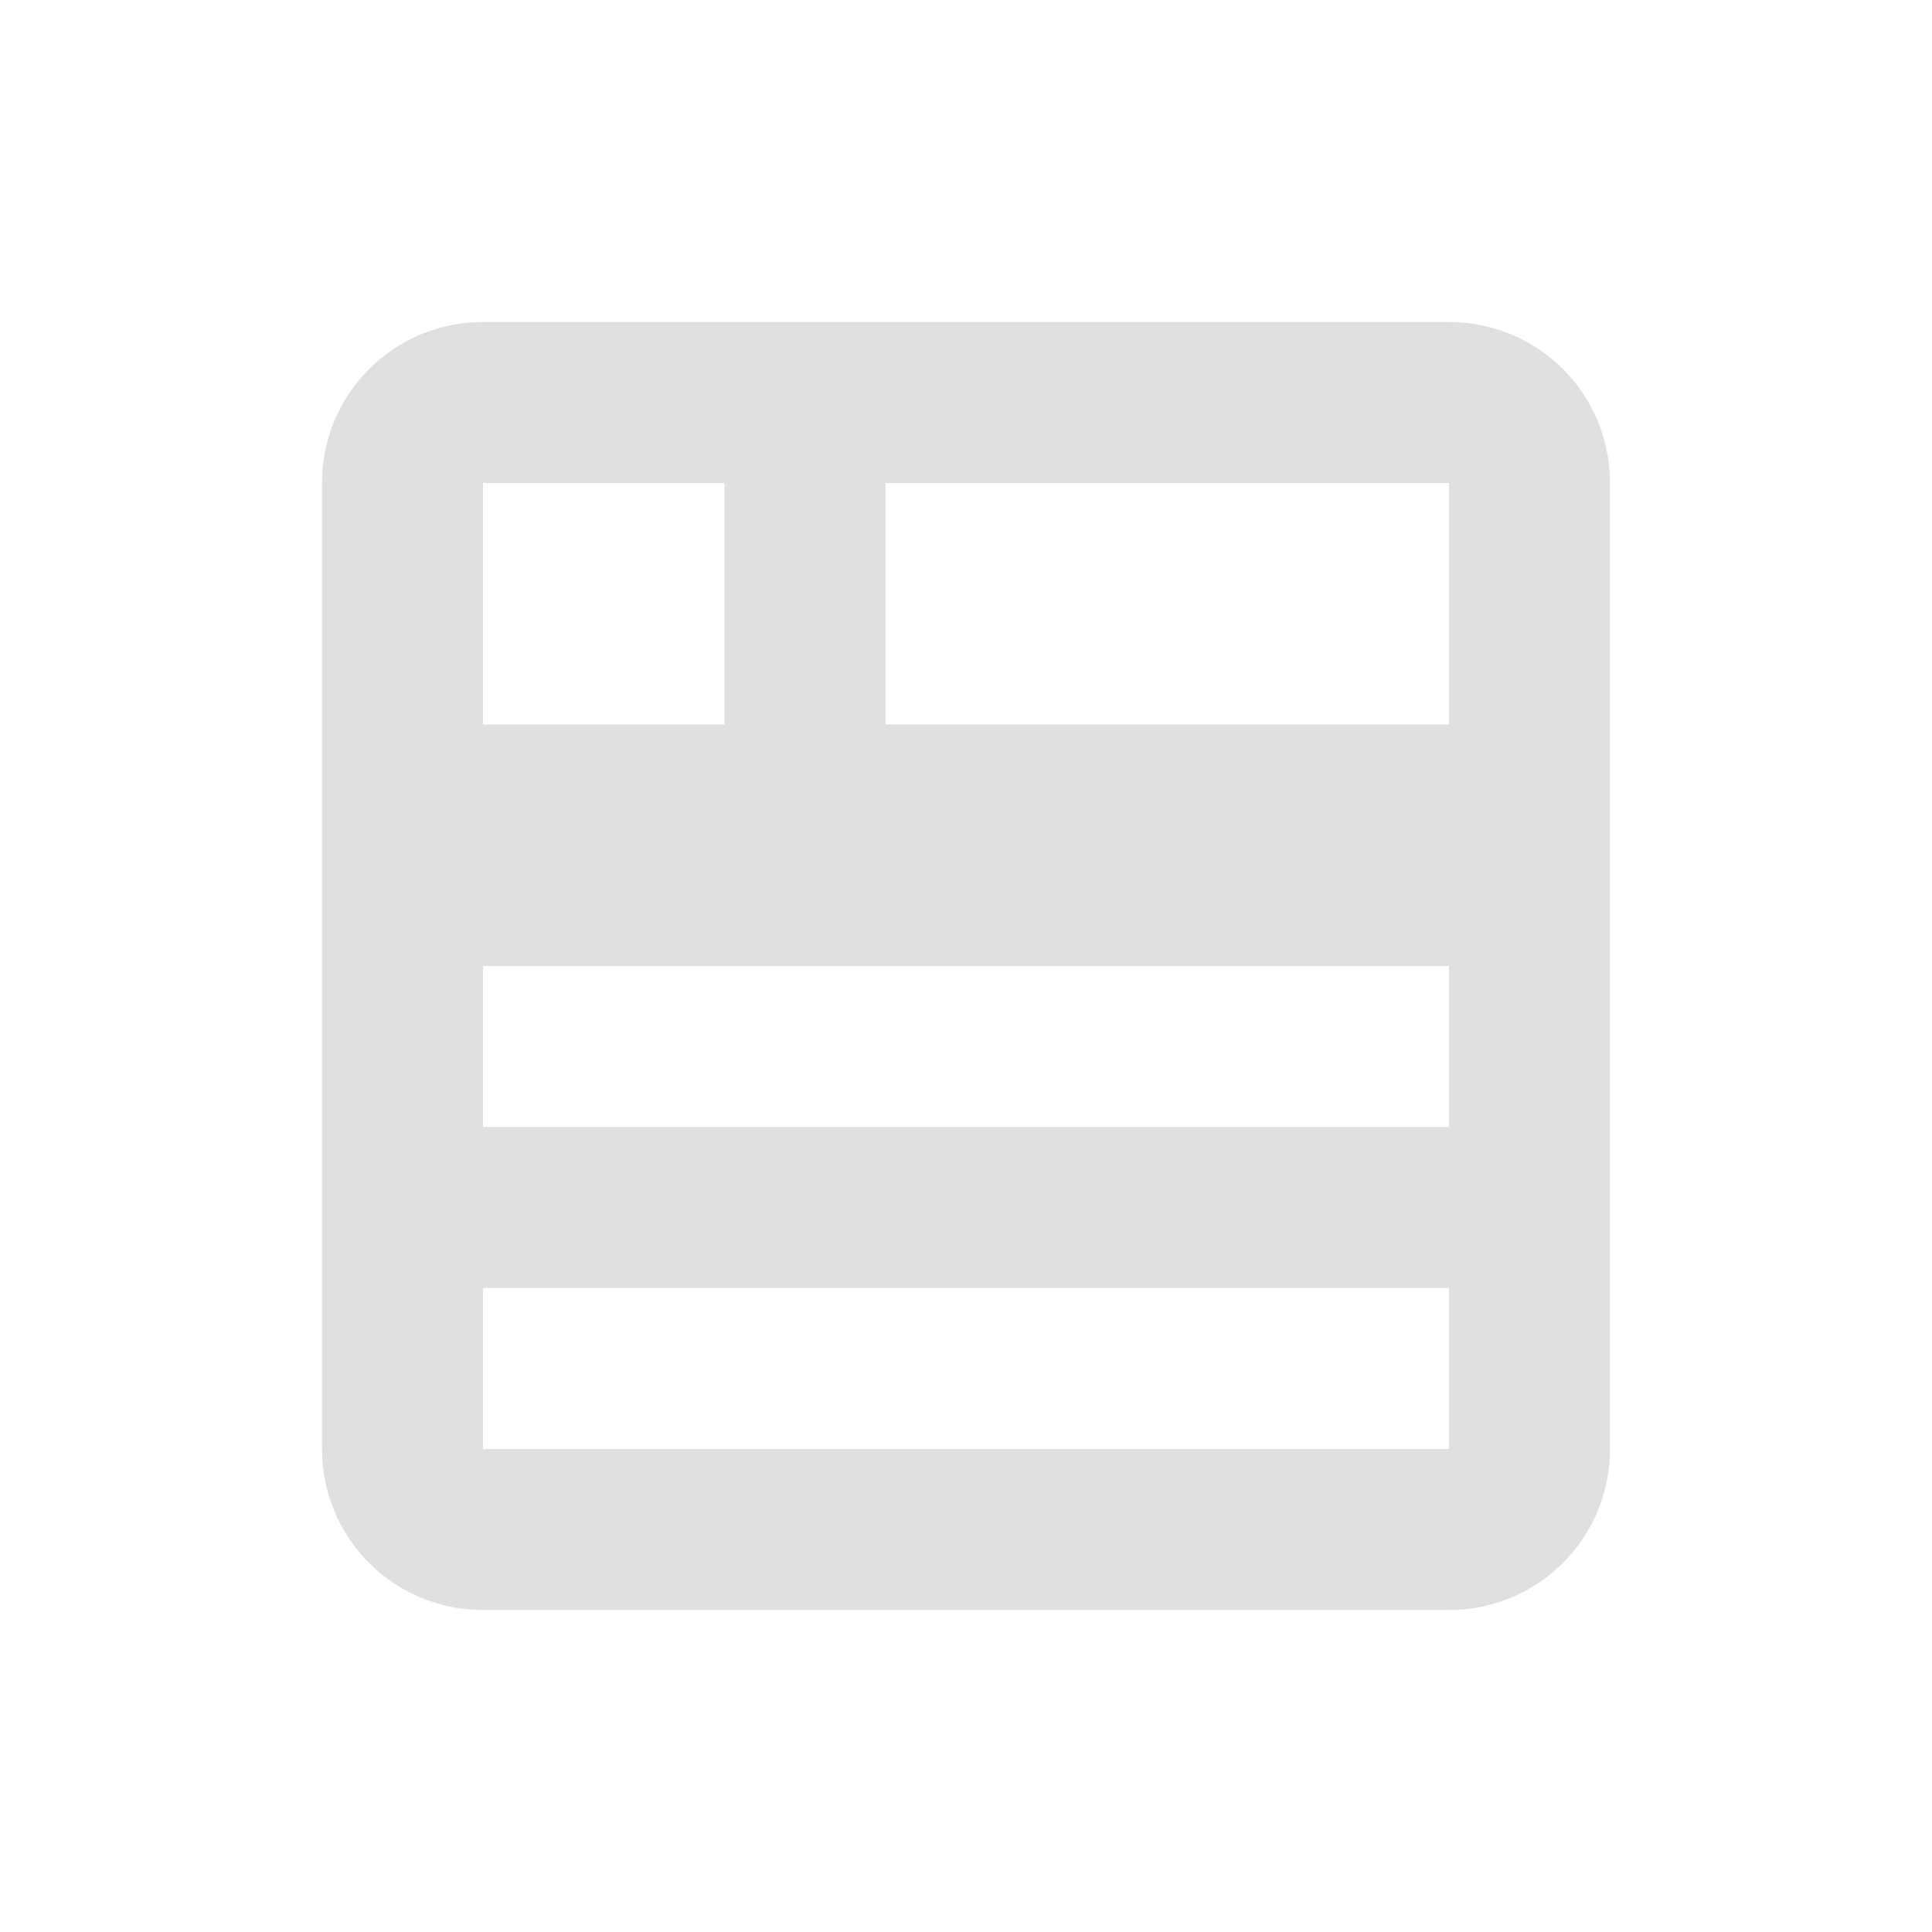 <svg xmlns="http://www.w3.org/2000/svg" xmlns:svg="http://www.w3.org/2000/svg" id="svg2" width="48" height="48" version="1.1" viewBox="0 0 48 48"><g id="layer1" display="inline" transform="translate(-384,-1004.362)"><path id="rect6088" fill="#e0e0e0" fill-opacity="1" fill-rule="evenodd" stroke="none" stroke-dasharray="none" stroke-dashoffset="4.2" stroke-linecap="butt" stroke-linejoin="round" stroke-miterlimit="4" stroke-opacity="1" stroke-width="15" d="m 396,1012.362 c -2.216,0 -4,1.784 -4,4 v 24 c 0,2.216 1.784,4 4,4 h 24 c 2.216,0 4,-1.784 4,-4 v -24 c 0,-2.216 -1.784,-4 -4,-4 z m 0,4 h 6 v 6 h -6 z m 10,0 h 14 v 6 h -14 z m -10,12 h 24 v 4 h -24 z m 0,8 h 24 v 4 h -24 z" color="#000" display="inline" enable-background="accumulate" opacity="1" overflow="visible" visibility="visible" style="marker:none"/></g></svg>